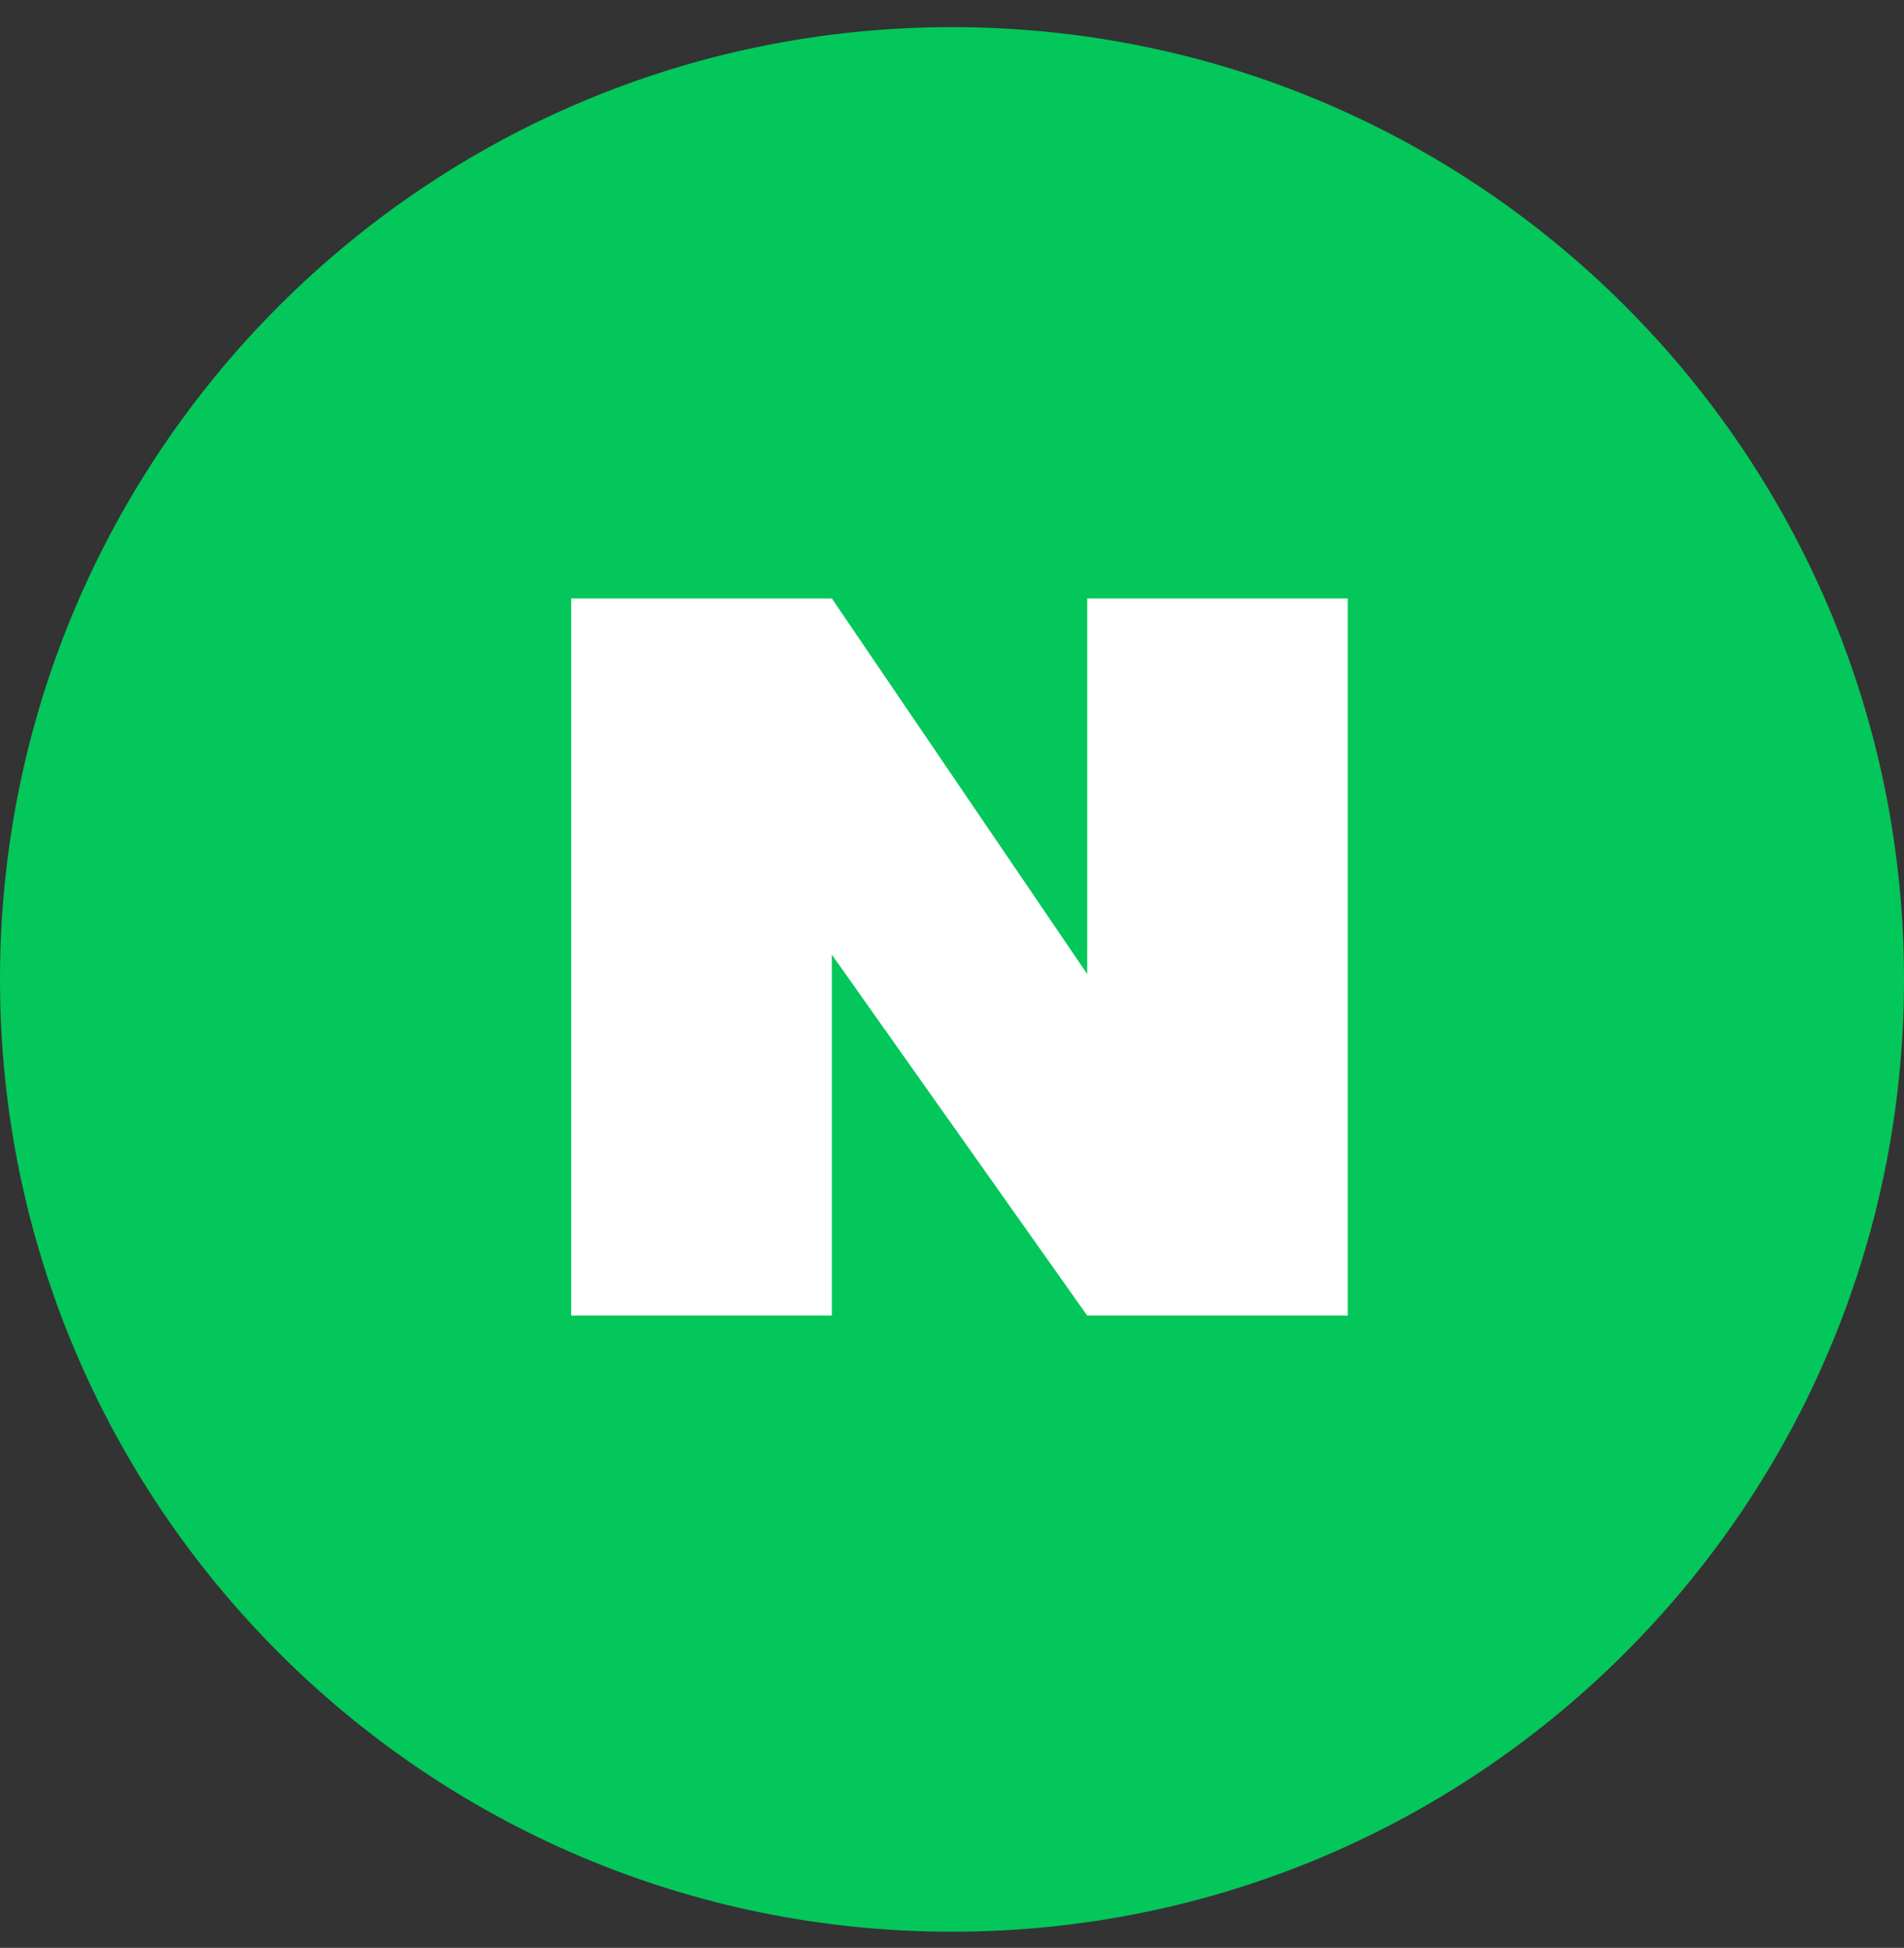 <svg width="44" height="45" viewBox="0 0 44 45" fill="none" xmlns="http://www.w3.org/2000/svg">
<rect x="0" y="0" width="44" height="45" fill="#333333" stroke="none"/>
<g id="Property 1=Default">
<path d="M0 22.627C0 10.477 9.85 0.627 22 0.627C34.15 0.627 44 10.477 44 22.627C44 34.777 34.15 44.627 22 44.627C9.85 44.627 0 34.777 0 22.627Z" fill="#03C75A"/>
<path id="Vector" d="M31.145 13.827V30.392H25.124L19.224 22.056V30.392H13.2V13.827H19.224L25.124 22.502V13.827H31.145Z" fill="white"/>
</g>
</svg>
